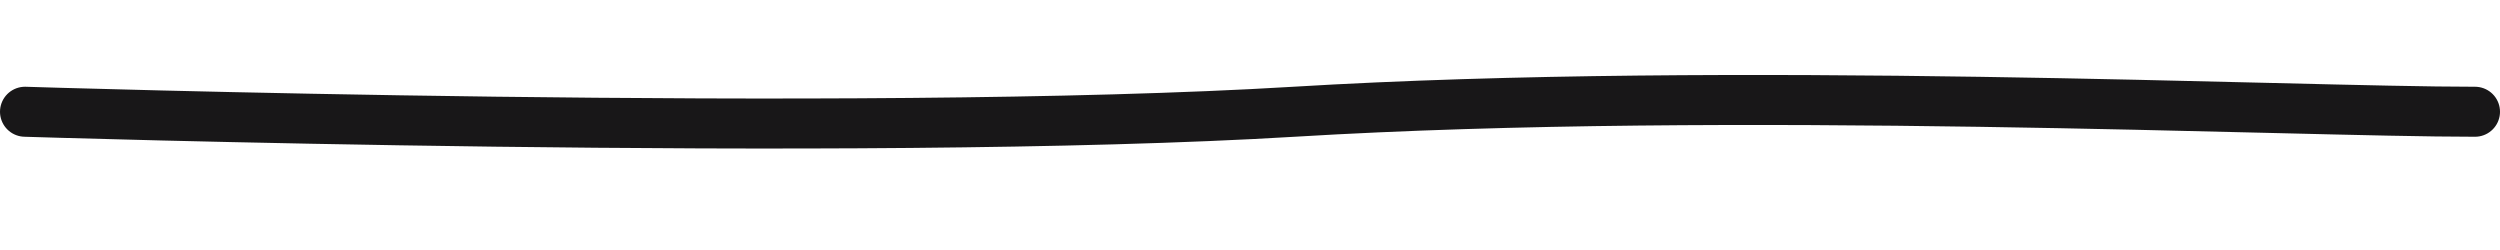 <?xml version="1.0" encoding="utf-8"?>
<!-- Generator: Adobe Illustrator 23.0.2, SVG Export Plug-In . SVG Version: 6.00 Build 0)  -->
<svg version="1.1" id="Layer_1" xmlns="http://www.w3.org/2000/svg" xmlns:xlink="http://www.w3.org/1999/xlink" x="0px" y="0px"
	 viewBox="0 0 100 10" enable-background="new 0 0 100 10" xml:space="preserve">
<path fill="none" stroke="#181718" stroke-width="2" stroke-linecap="round" stroke-miterlimit="10" d="M1,4.47
	c0,0,33.22,1.06,50.76,0s39.83,0,47.24,0"/>
</svg>
